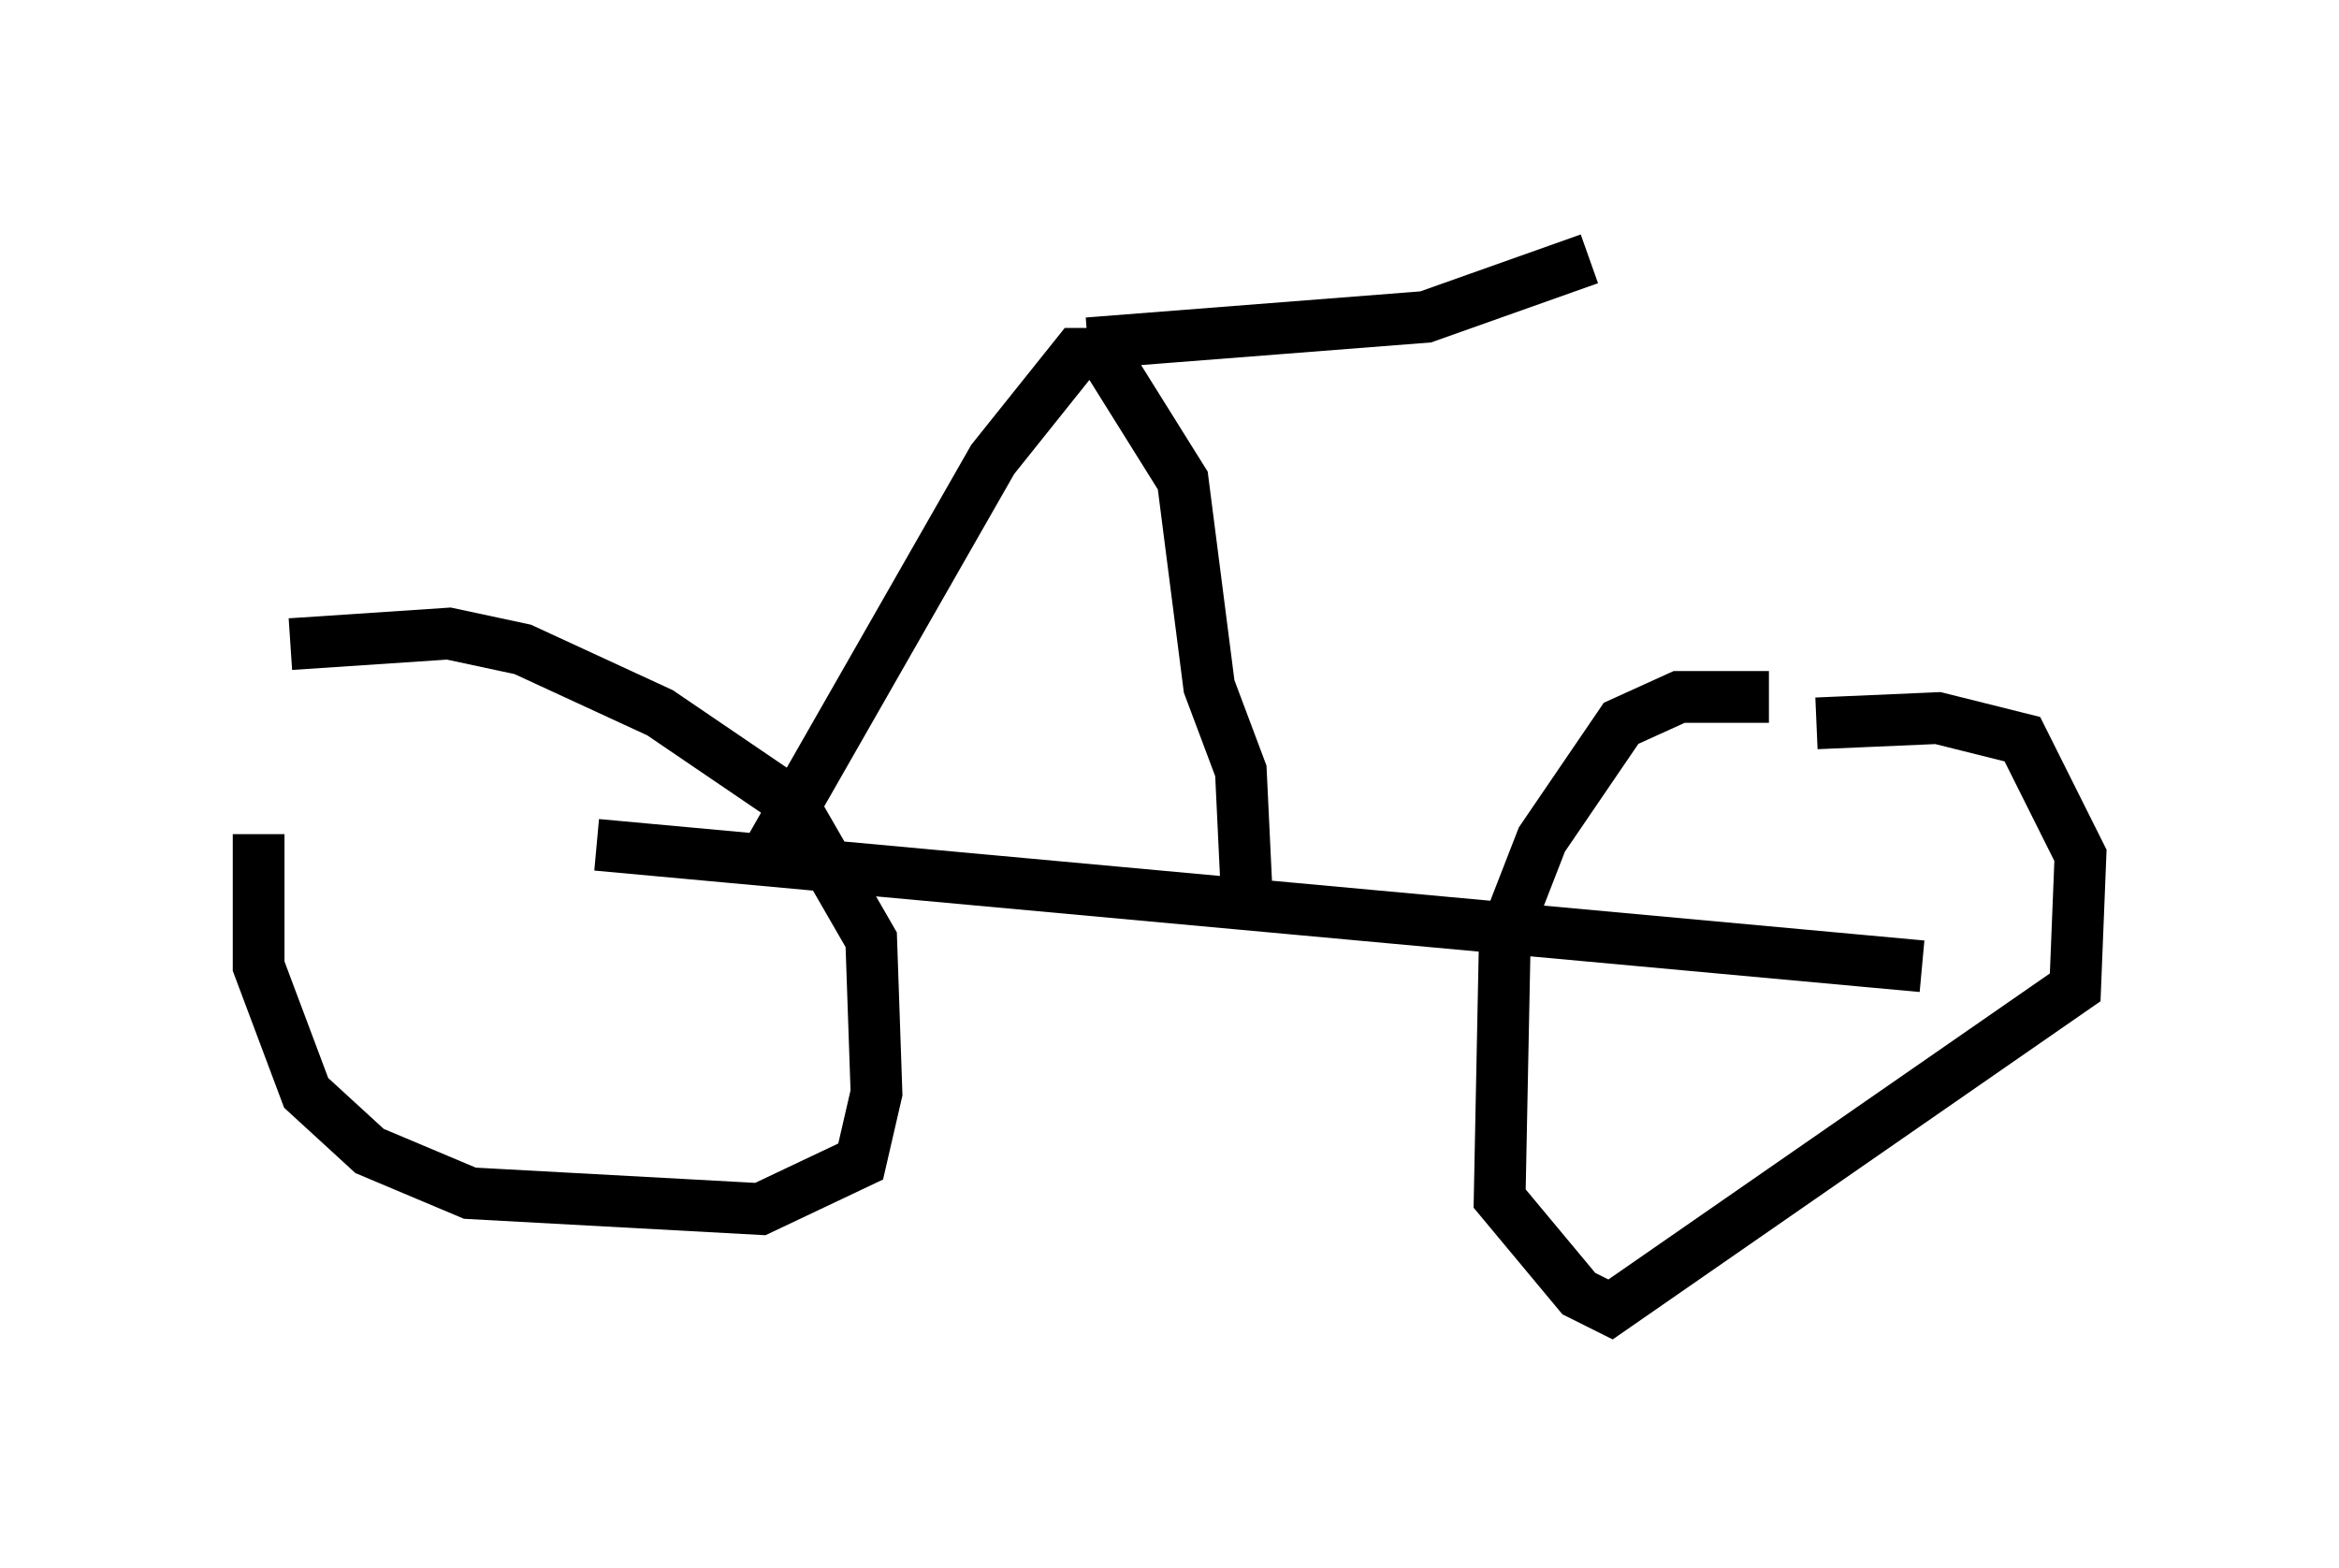 <?xml version="1.0" encoding="utf-8" ?>
<svg baseProfile="full" height="30.315" version="1.1" width="45.219" xmlns="http://www.w3.org/2000/svg" xmlns:ev="http://www.w3.org/2001/xml-events" xmlns:xlink="http://www.w3.org/1999/xlink"><defs /><rect fill="white" height="30.315" width="45.219" x="0" y="0" /><path d="M5.613, 13.167 m-0.613, 2.96 l0.0, 2.552 0.919, 2.45 l1.225, 1.123 1.94, 0.817 l5.615, 0.306 1.94, -0.919 l0.306, -1.327 -0.102, -2.96 l-1.531, -2.654 -2.552, -1.735 l-2.654, -1.225 -1.429, -0.306 l-3.063, 0.204 m28.584, 1.021 l-1.735, 0.0 -1.123, 0.51 l-1.531, 2.246 -0.715, 1.838 l-0.102, 5.104 1.531, 1.838 l0.613, 0.306 8.983, -6.227 l0.102, -2.552 -1.123, -2.246 l-1.633, -0.408 -2.348, 0.102 m-23.582, 2.348 l25.623, 2.348 m-13.067, -1.633 l-0.102, -2.144 -0.613, -1.633 l-0.51, -3.981 -1.531, -2.45 l-0.51, 0.0 -1.633, 2.042 l-4.492, 7.861 m6.329, -10.106 l6.533, -0.51 3.165, -1.123 " fill="none" stroke="black" stroke-width="1" /></svg>
